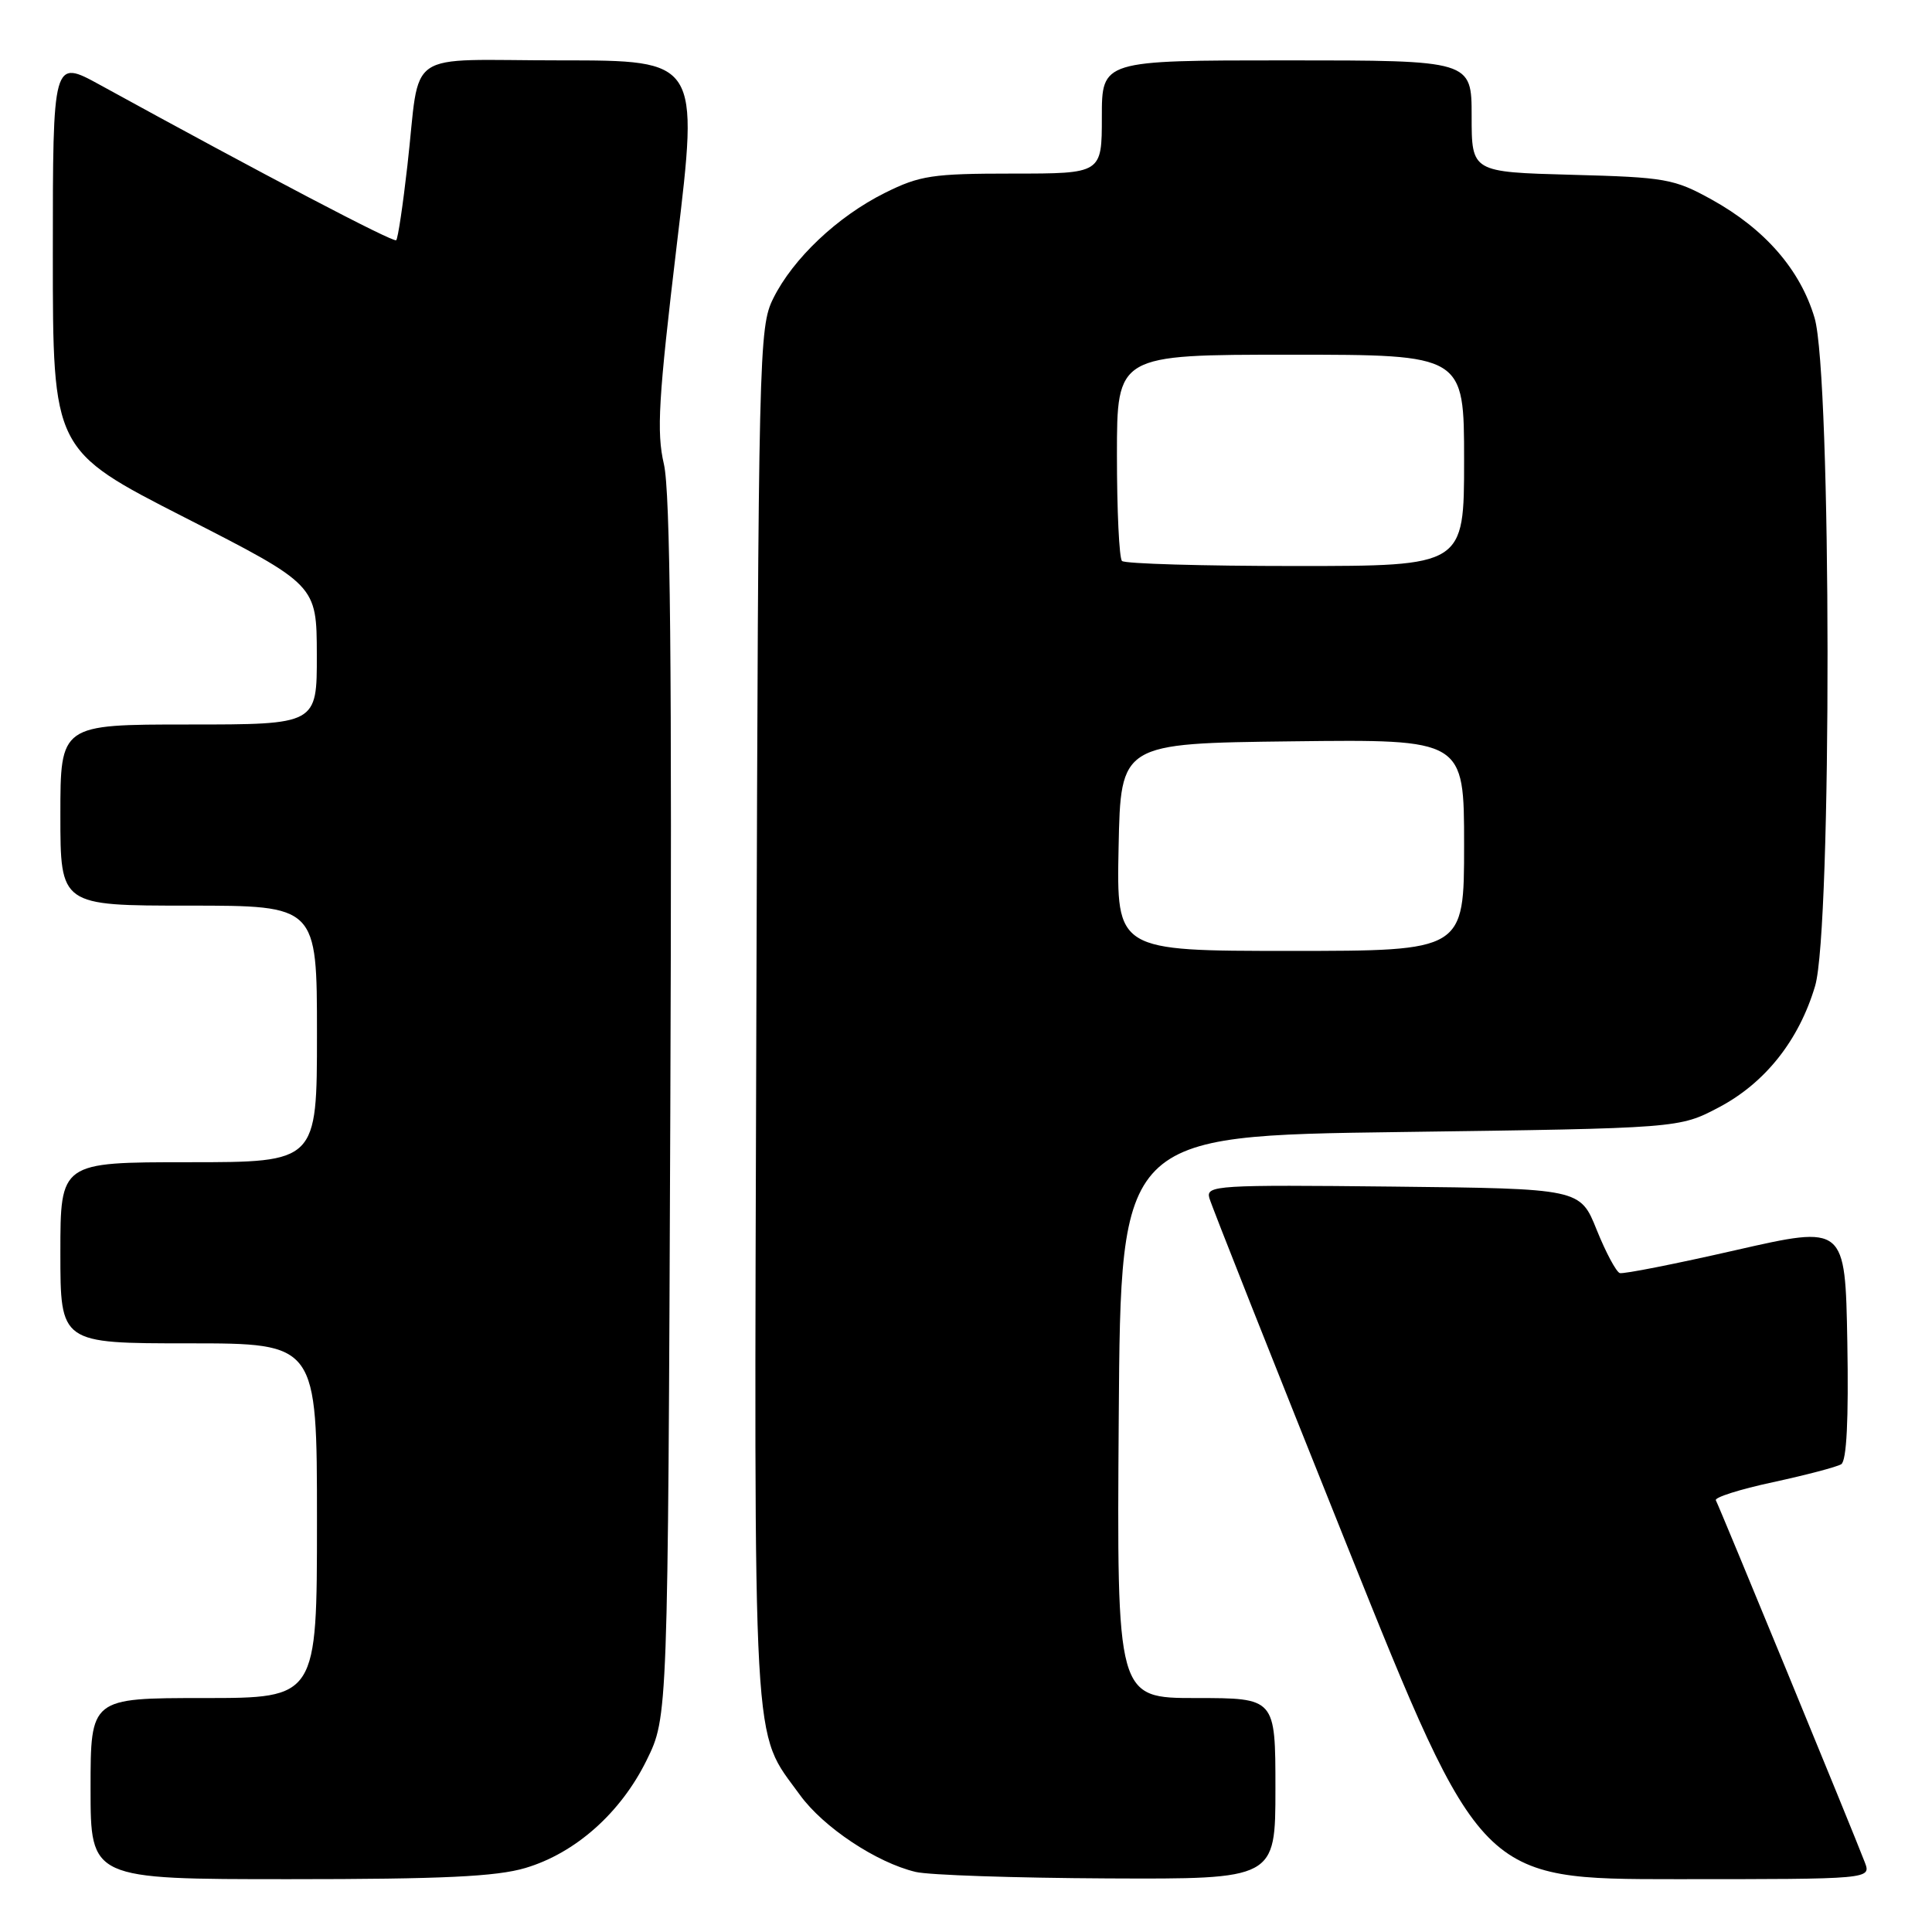 <?xml version="1.0" encoding="UTF-8" standalone="no"?>
<!DOCTYPE svg PUBLIC "-//W3C//DTD SVG 1.1//EN" "http://www.w3.org/Graphics/SVG/1.1/DTD/svg11.dtd" >
<svg xmlns="http://www.w3.org/2000/svg" xmlns:xlink="http://www.w3.org/1999/xlink" version="1.1" viewBox="0 0 256 256">
 <g >
 <path fill="currentColor"
d=" M 69.61 247.52 C 76.25 245.55 82.26 240.21 85.69 233.22 C 88.50 227.50 88.50 227.50 88.82 147.00 C 89.05 88.25 88.82 65.15 87.97 61.50 C 86.98 57.25 87.24 52.87 89.70 32.25 C 92.61 8.00 92.61 8.00 74.32 8.00 C 53.17 8.00 55.78 6.21 53.98 21.96 C 53.39 27.17 52.73 31.61 52.50 31.83 C 52.15 32.18 34.87 23.12 13.25 11.25 C 7.00 7.82 7.00 7.82 7.00 33.73 C 7.00 59.65 7.00 59.65 24.48 68.57 C 41.96 77.50 41.96 77.50 41.98 86.75 C 42.00 96.00 42.00 96.00 25.00 96.00 C 8.00 96.00 8.00 96.00 8.00 108.00 C 8.00 120.00 8.00 120.00 25.00 120.00 C 42.00 120.00 42.00 120.00 42.00 137.00 C 42.00 154.00 42.00 154.00 25.00 154.00 C 8.00 154.00 8.00 154.00 8.00 166.00 C 8.00 178.00 8.00 178.00 25.00 178.00 C 42.00 178.00 42.00 178.00 42.00 201.50 C 42.00 225.00 42.00 225.00 27.00 225.00 C 12.00 225.00 12.00 225.00 12.00 237.00 C 12.00 249.00 12.00 249.00 38.32 249.00 C 58.62 249.00 65.77 248.66 69.61 247.52 Z  M 169.00 237.00 C 169.00 225.00 169.00 225.00 158.49 225.00 C 147.98 225.00 147.98 225.00 148.24 187.75 C 148.50 150.50 148.50 150.50 185.50 150.00 C 222.50 149.50 222.50 149.50 227.76 146.73 C 233.90 143.49 238.37 137.85 240.51 130.65 C 242.75 123.12 242.69 49.70 240.44 42.12 C 238.54 35.73 233.86 30.35 226.80 26.44 C 221.82 23.69 220.70 23.49 208.25 23.16 C 195.00 22.80 195.00 22.80 195.00 15.40 C 195.00 8.00 195.00 8.00 170.50 8.00 C 146.00 8.00 146.00 8.00 146.00 15.50 C 146.00 23.00 146.00 23.00 134.20 23.00 C 123.54 23.00 121.89 23.25 117.25 25.56 C 110.97 28.69 105.08 34.26 102.46 39.54 C 100.56 43.37 100.49 46.39 100.22 134.50 C 99.92 234.58 99.61 229.02 106.01 237.86 C 109.11 242.13 116.13 246.80 121.33 248.04 C 123.07 248.46 134.51 248.84 146.75 248.90 C 169.00 249.00 169.00 249.00 169.00 237.00 Z  M 247.09 246.75 C 245.51 242.61 227.77 199.51 227.36 198.80 C 227.13 198.42 230.54 197.34 234.92 196.40 C 239.31 195.45 243.38 194.38 243.97 194.02 C 244.69 193.57 244.96 188.13 244.78 177.85 C 244.50 162.35 244.50 162.35 230.00 165.65 C 222.03 167.47 215.11 168.84 214.63 168.69 C 214.16 168.54 212.78 165.96 211.57 162.96 C 209.38 157.50 209.38 157.50 184.57 157.23 C 161.26 156.98 159.79 157.07 160.24 158.73 C 160.50 159.70 168.71 180.41 178.47 204.75 C 196.22 249.00 196.22 249.00 222.09 249.00 C 247.95 249.00 247.95 249.00 247.09 246.75 Z  M 148.22 112.25 C 148.50 98.50 148.50 98.50 171.25 98.23 C 194.00 97.96 194.00 97.96 194.00 111.98 C 194.00 126.00 194.00 126.00 170.97 126.00 C 147.94 126.00 147.94 126.00 148.22 112.25 Z  M 148.67 74.33 C 148.30 73.97 148.00 67.67 148.00 60.33 C 148.00 47.00 148.00 47.00 171.00 47.00 C 194.00 47.00 194.00 47.00 194.00 61.00 C 194.00 75.00 194.00 75.00 171.67 75.00 C 159.38 75.00 149.03 74.70 148.67 74.33 Z "/>
</g>
</svg>